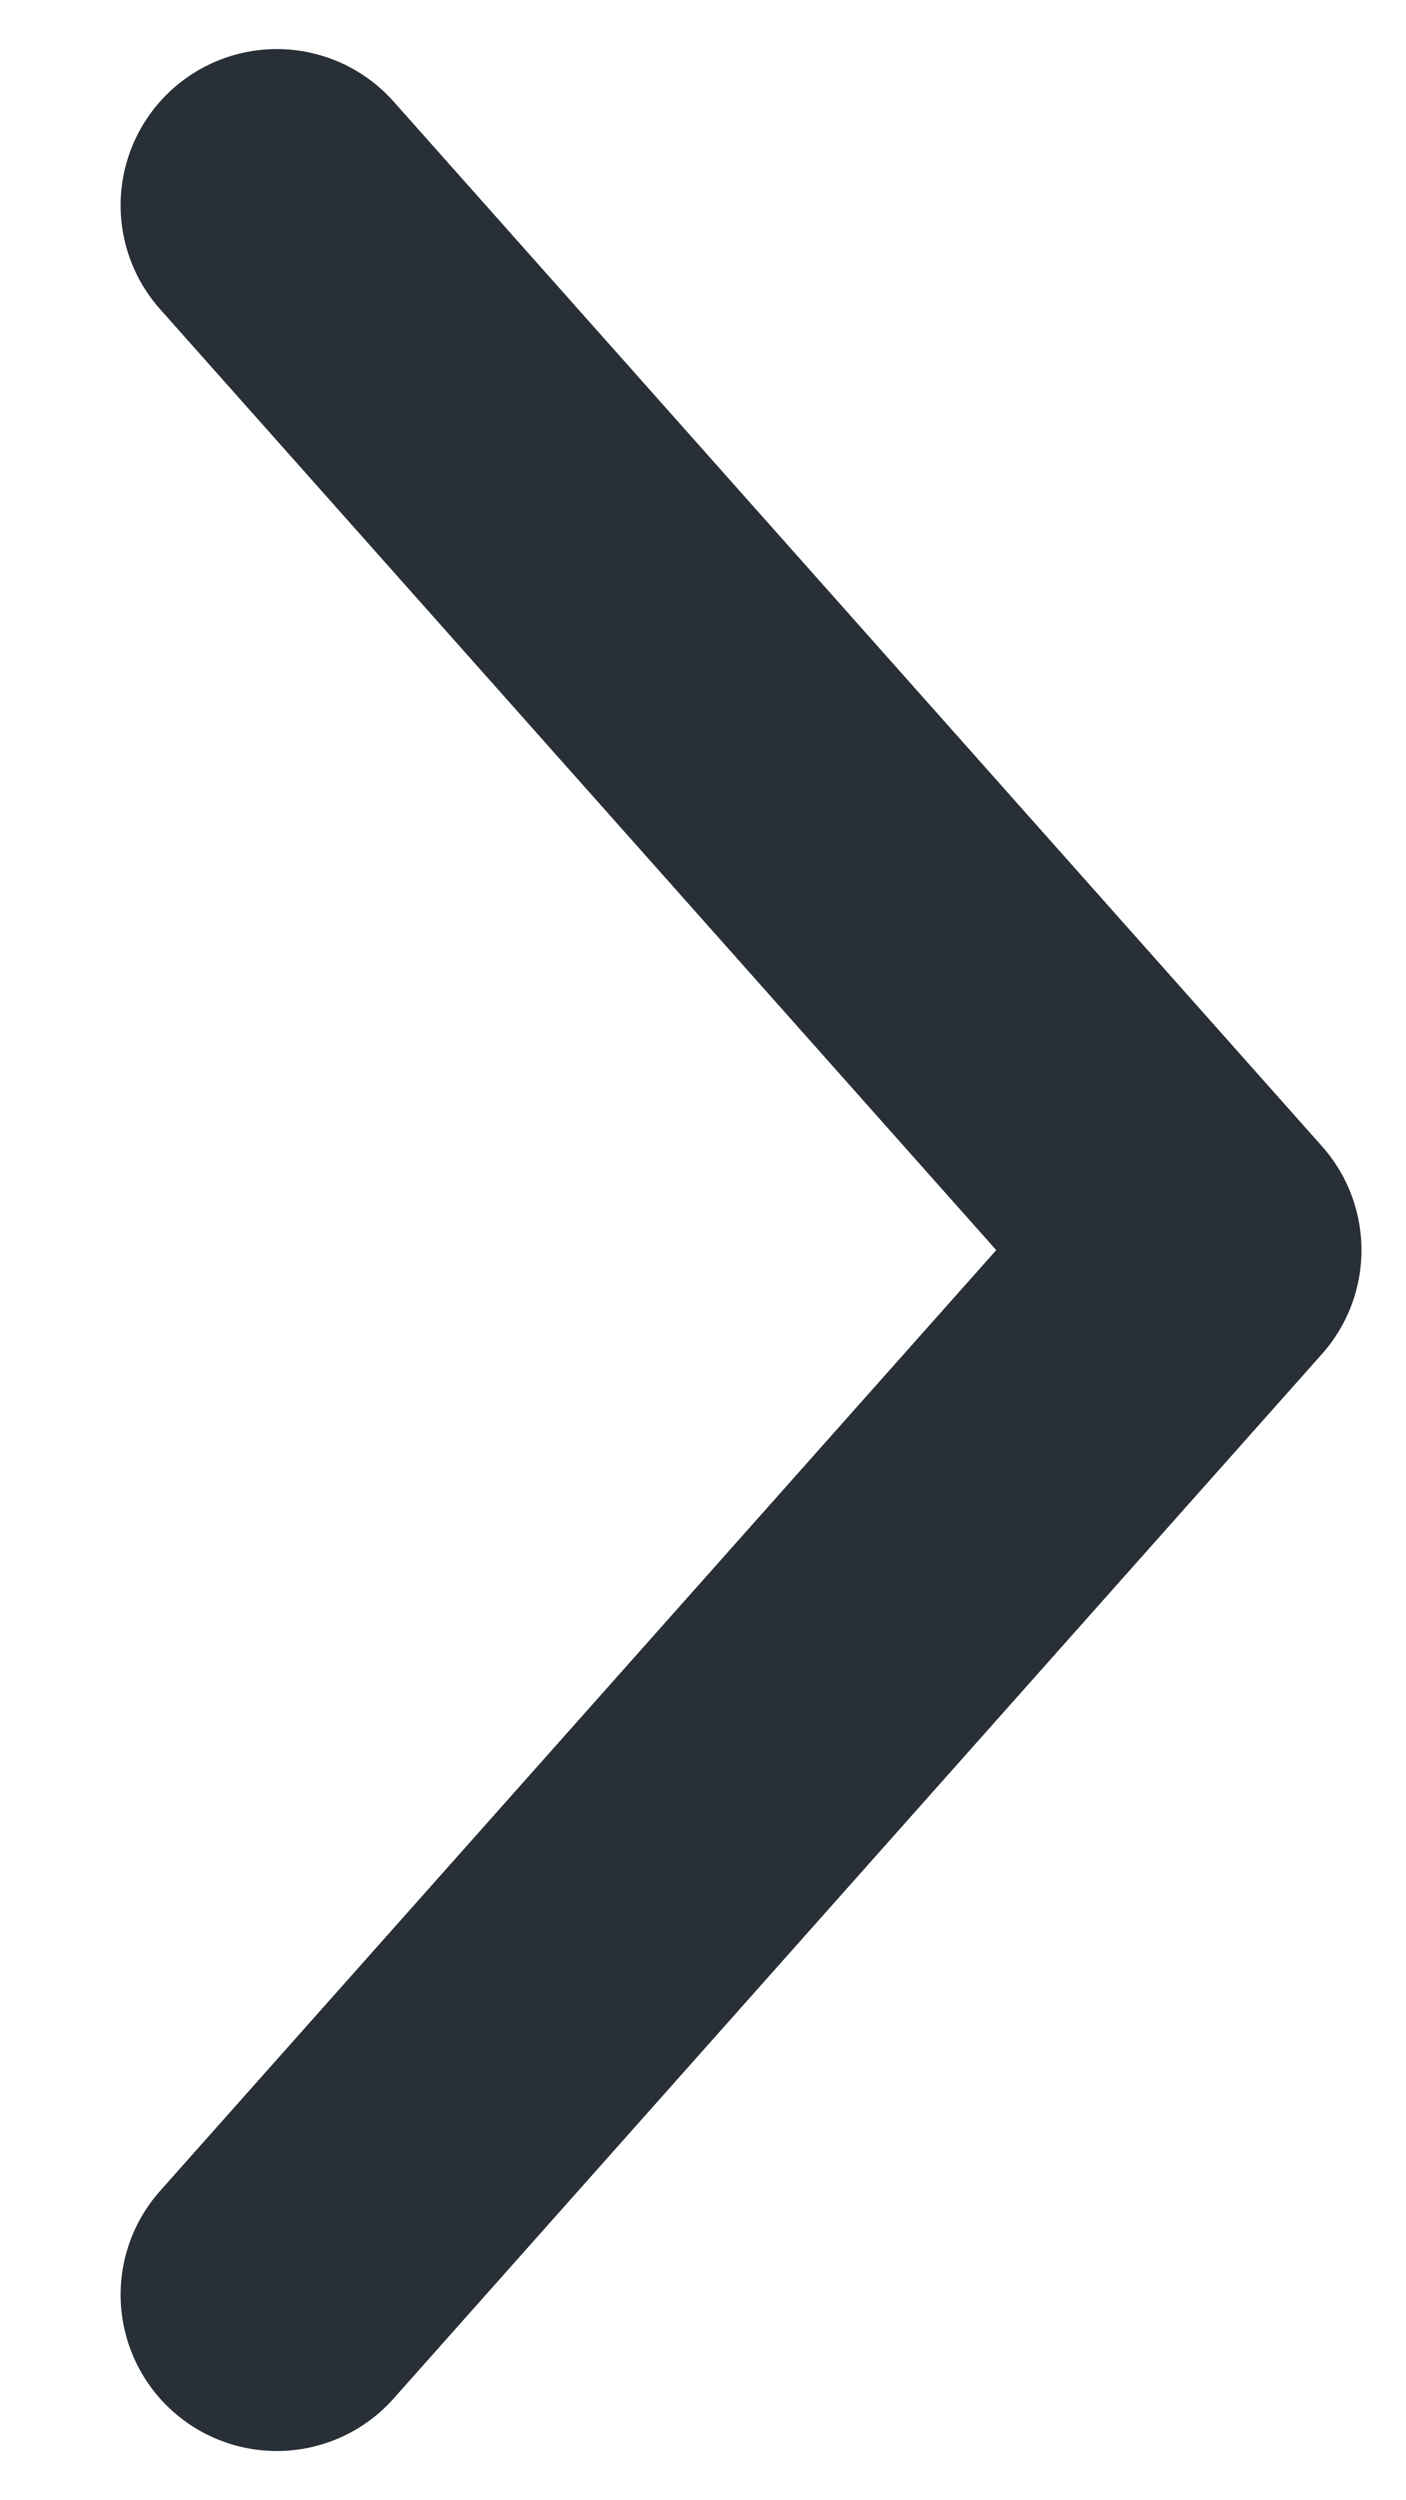 <svg width="9" height="16" viewBox="0 0 9 16" fill="none" xmlns="http://www.w3.org/2000/svg">
<path d="M1.772 14.685L7.715 8L1.772 1.314" stroke="#292F36" stroke-width="2" stroke-linecap="round" stroke-linejoin="round"/>
</svg>
